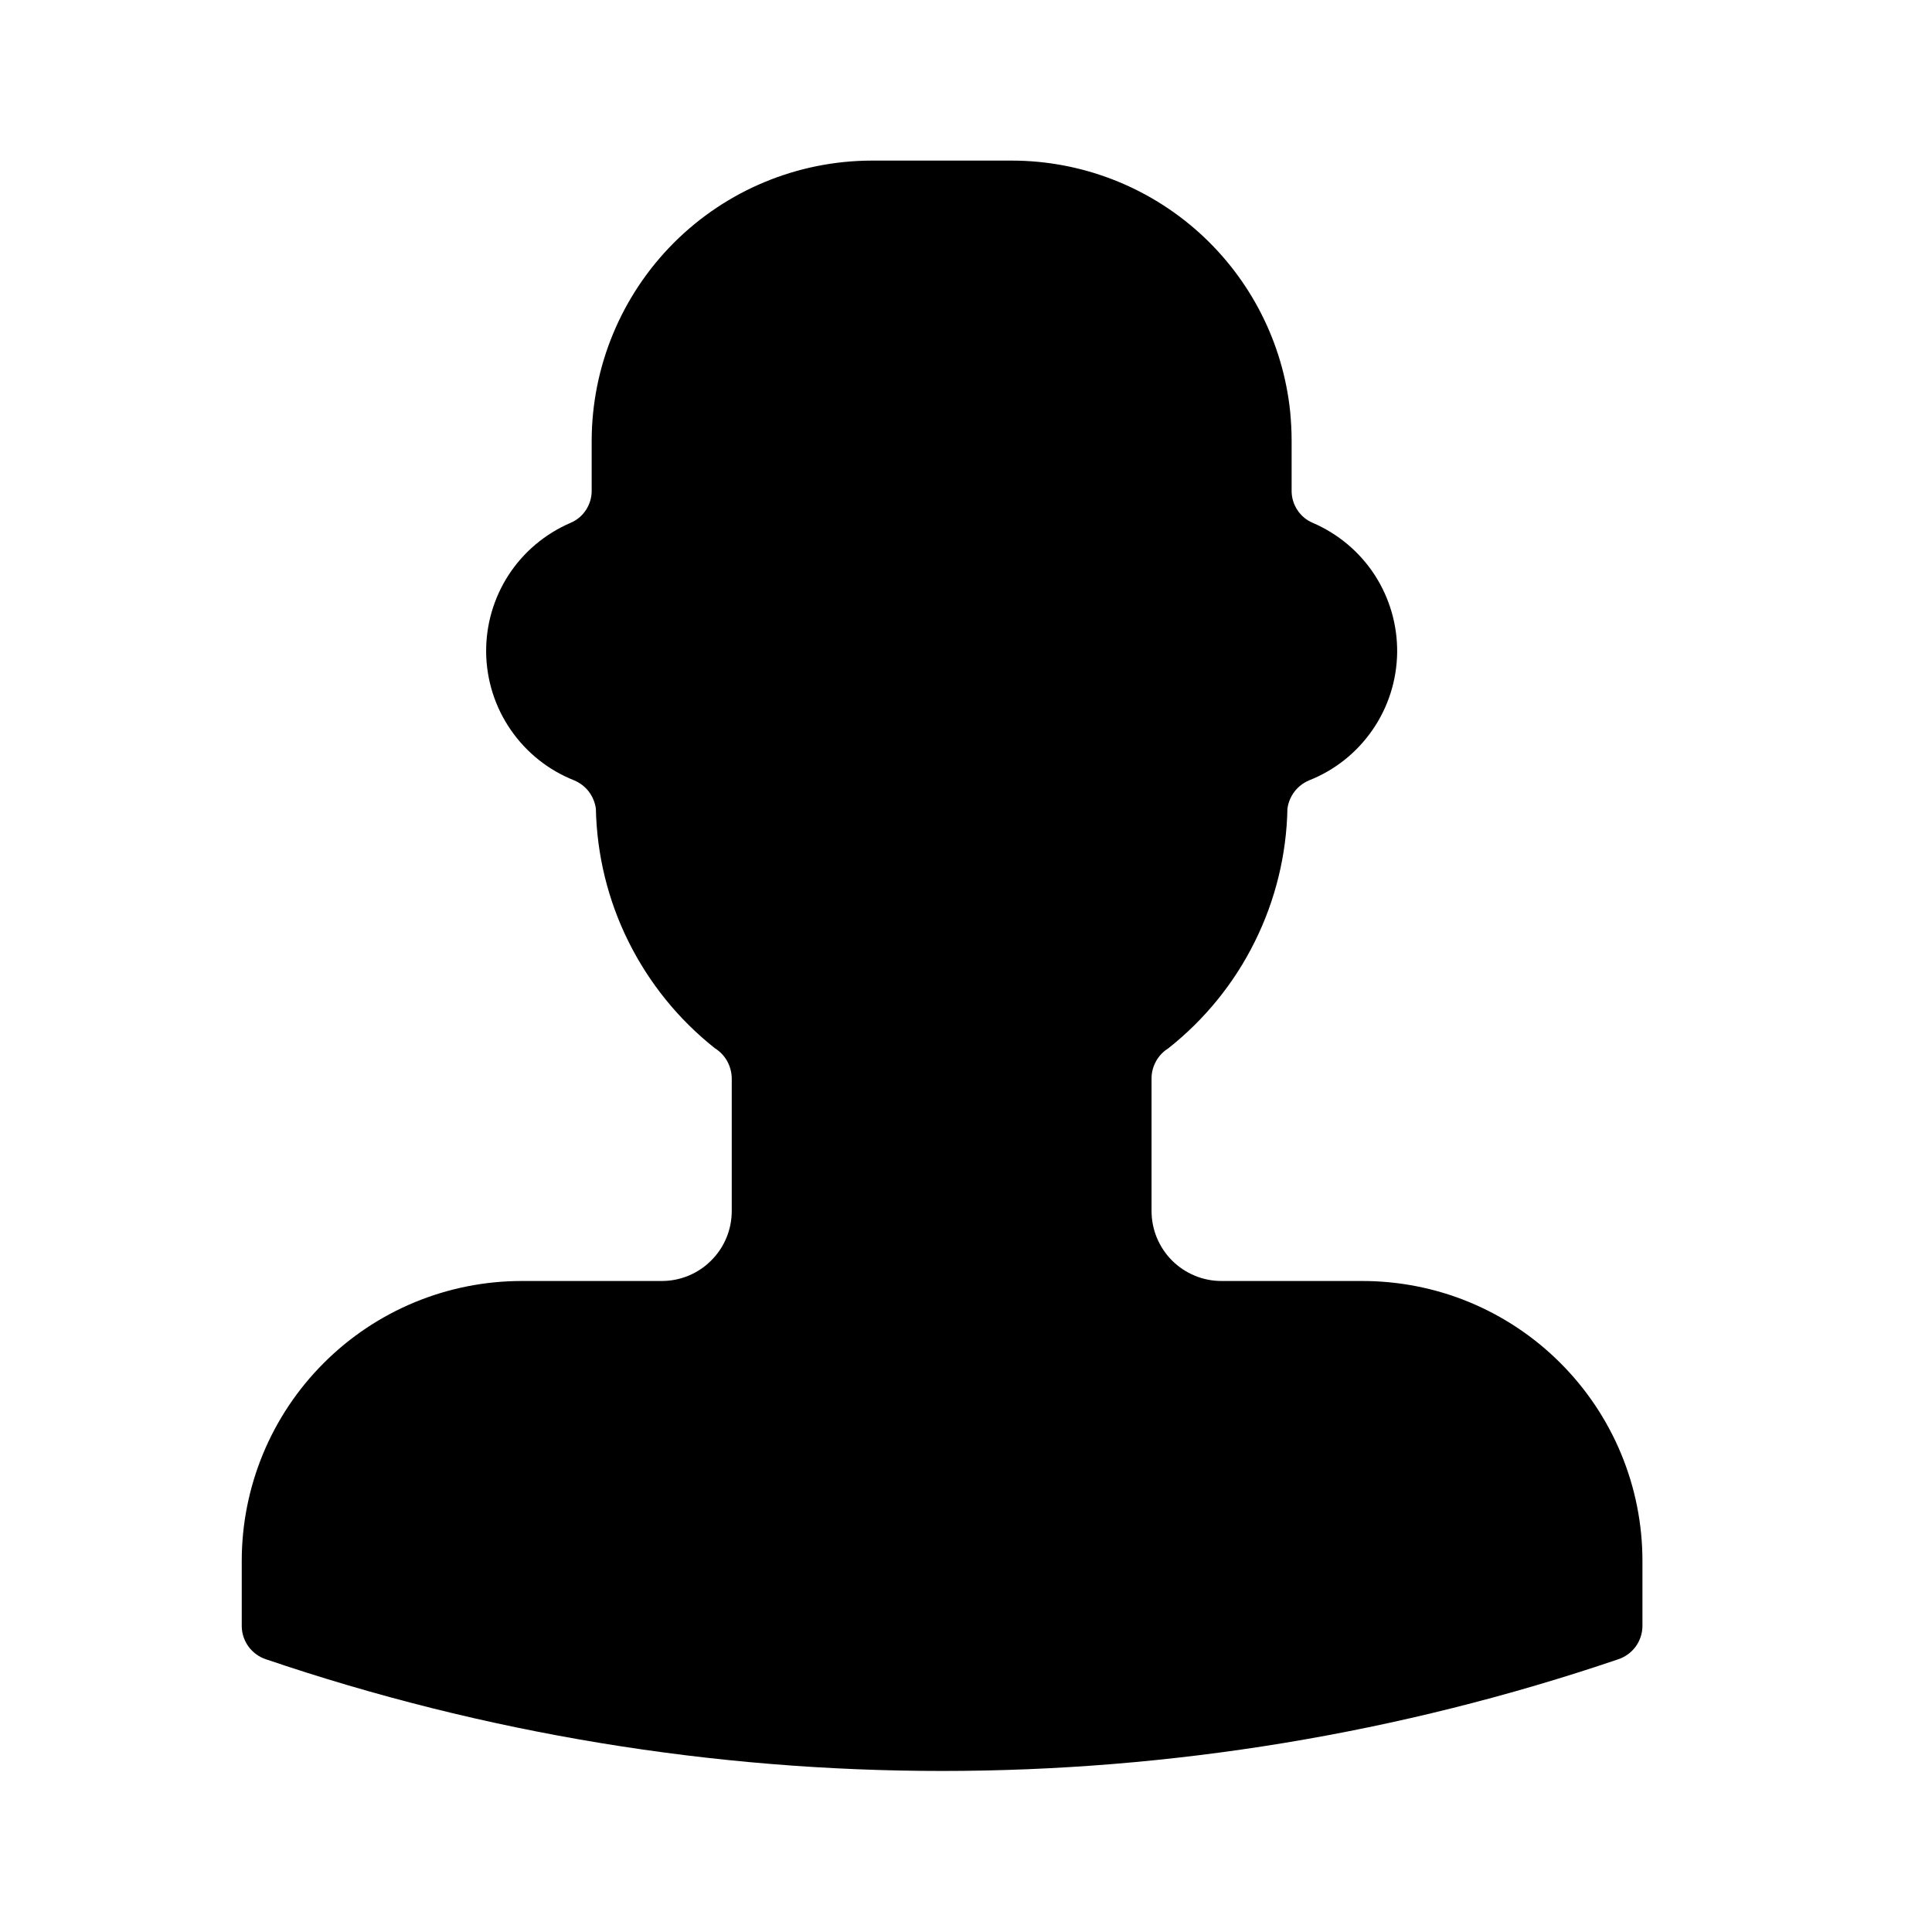 <svg width="24" height="24" viewBox="0 0 24 24" fill="none" xmlns="http://www.w3.org/2000/svg">
<path d="M16.914 15.913H15.175C15.061 15.913 14.947 15.891 14.842 15.847C14.736 15.803 14.64 15.739 14.559 15.658C14.479 15.578 14.415 15.482 14.371 15.376C14.327 15.27 14.305 15.157 14.305 15.043V13.39C14.306 13.316 14.326 13.244 14.363 13.179C14.399 13.115 14.451 13.061 14.514 13.022C14.965 12.665 15.332 12.214 15.587 11.699C15.843 11.184 15.982 10.619 15.993 10.044C16.004 9.967 16.034 9.895 16.081 9.833C16.128 9.772 16.191 9.724 16.262 9.694C16.581 9.568 16.855 9.35 17.05 9.067C17.245 8.785 17.351 8.451 17.356 8.108C17.36 7.765 17.263 7.429 17.076 7.141C16.889 6.854 16.62 6.629 16.305 6.494C16.228 6.461 16.162 6.406 16.116 6.335C16.07 6.265 16.045 6.183 16.045 6.099V5.473C16.045 5.352 16.038 5.232 16.027 5.114C15.938 4.258 15.535 3.466 14.896 2.89C14.257 2.314 13.427 1.995 12.567 1.995H10.828C9.906 1.997 9.023 2.364 8.371 3.016C7.72 3.668 7.352 4.551 7.35 5.473V6.099C7.35 6.183 7.325 6.265 7.279 6.335C7.233 6.406 7.167 6.461 7.09 6.494C6.775 6.629 6.506 6.854 6.319 7.141C6.132 7.429 6.035 7.765 6.039 8.108C6.044 8.451 6.15 8.785 6.345 9.067C6.54 9.35 6.814 9.568 7.133 9.694C7.204 9.724 7.267 9.772 7.314 9.833C7.361 9.895 7.391 9.967 7.402 10.044C7.414 10.619 7.552 11.184 7.808 11.698C8.064 12.213 8.43 12.665 8.881 13.022C8.944 13.061 8.995 13.115 9.032 13.179C9.068 13.244 9.088 13.316 9.09 13.39V15.043C9.09 15.157 9.068 15.27 9.024 15.376C8.98 15.482 8.916 15.578 8.835 15.658C8.755 15.739 8.659 15.803 8.553 15.847C8.447 15.891 8.334 15.913 8.22 15.913H6.481C5.559 15.913 4.674 16.279 4.022 16.932C3.369 17.584 3.003 18.468 3.003 19.391V20.197C3.003 20.289 3.032 20.378 3.086 20.453C3.14 20.527 3.216 20.583 3.303 20.612C8.75 22.462 14.656 22.462 20.103 20.612C20.19 20.583 20.266 20.527 20.32 20.453C20.374 20.378 20.403 20.289 20.403 20.197V19.391C20.403 18.933 20.313 18.48 20.137 18.057C19.962 17.635 19.704 17.251 19.38 16.928C19.056 16.605 18.672 16.349 18.248 16.174C17.825 16 17.372 15.912 16.914 15.913Z" fill="black"/>
</svg>
